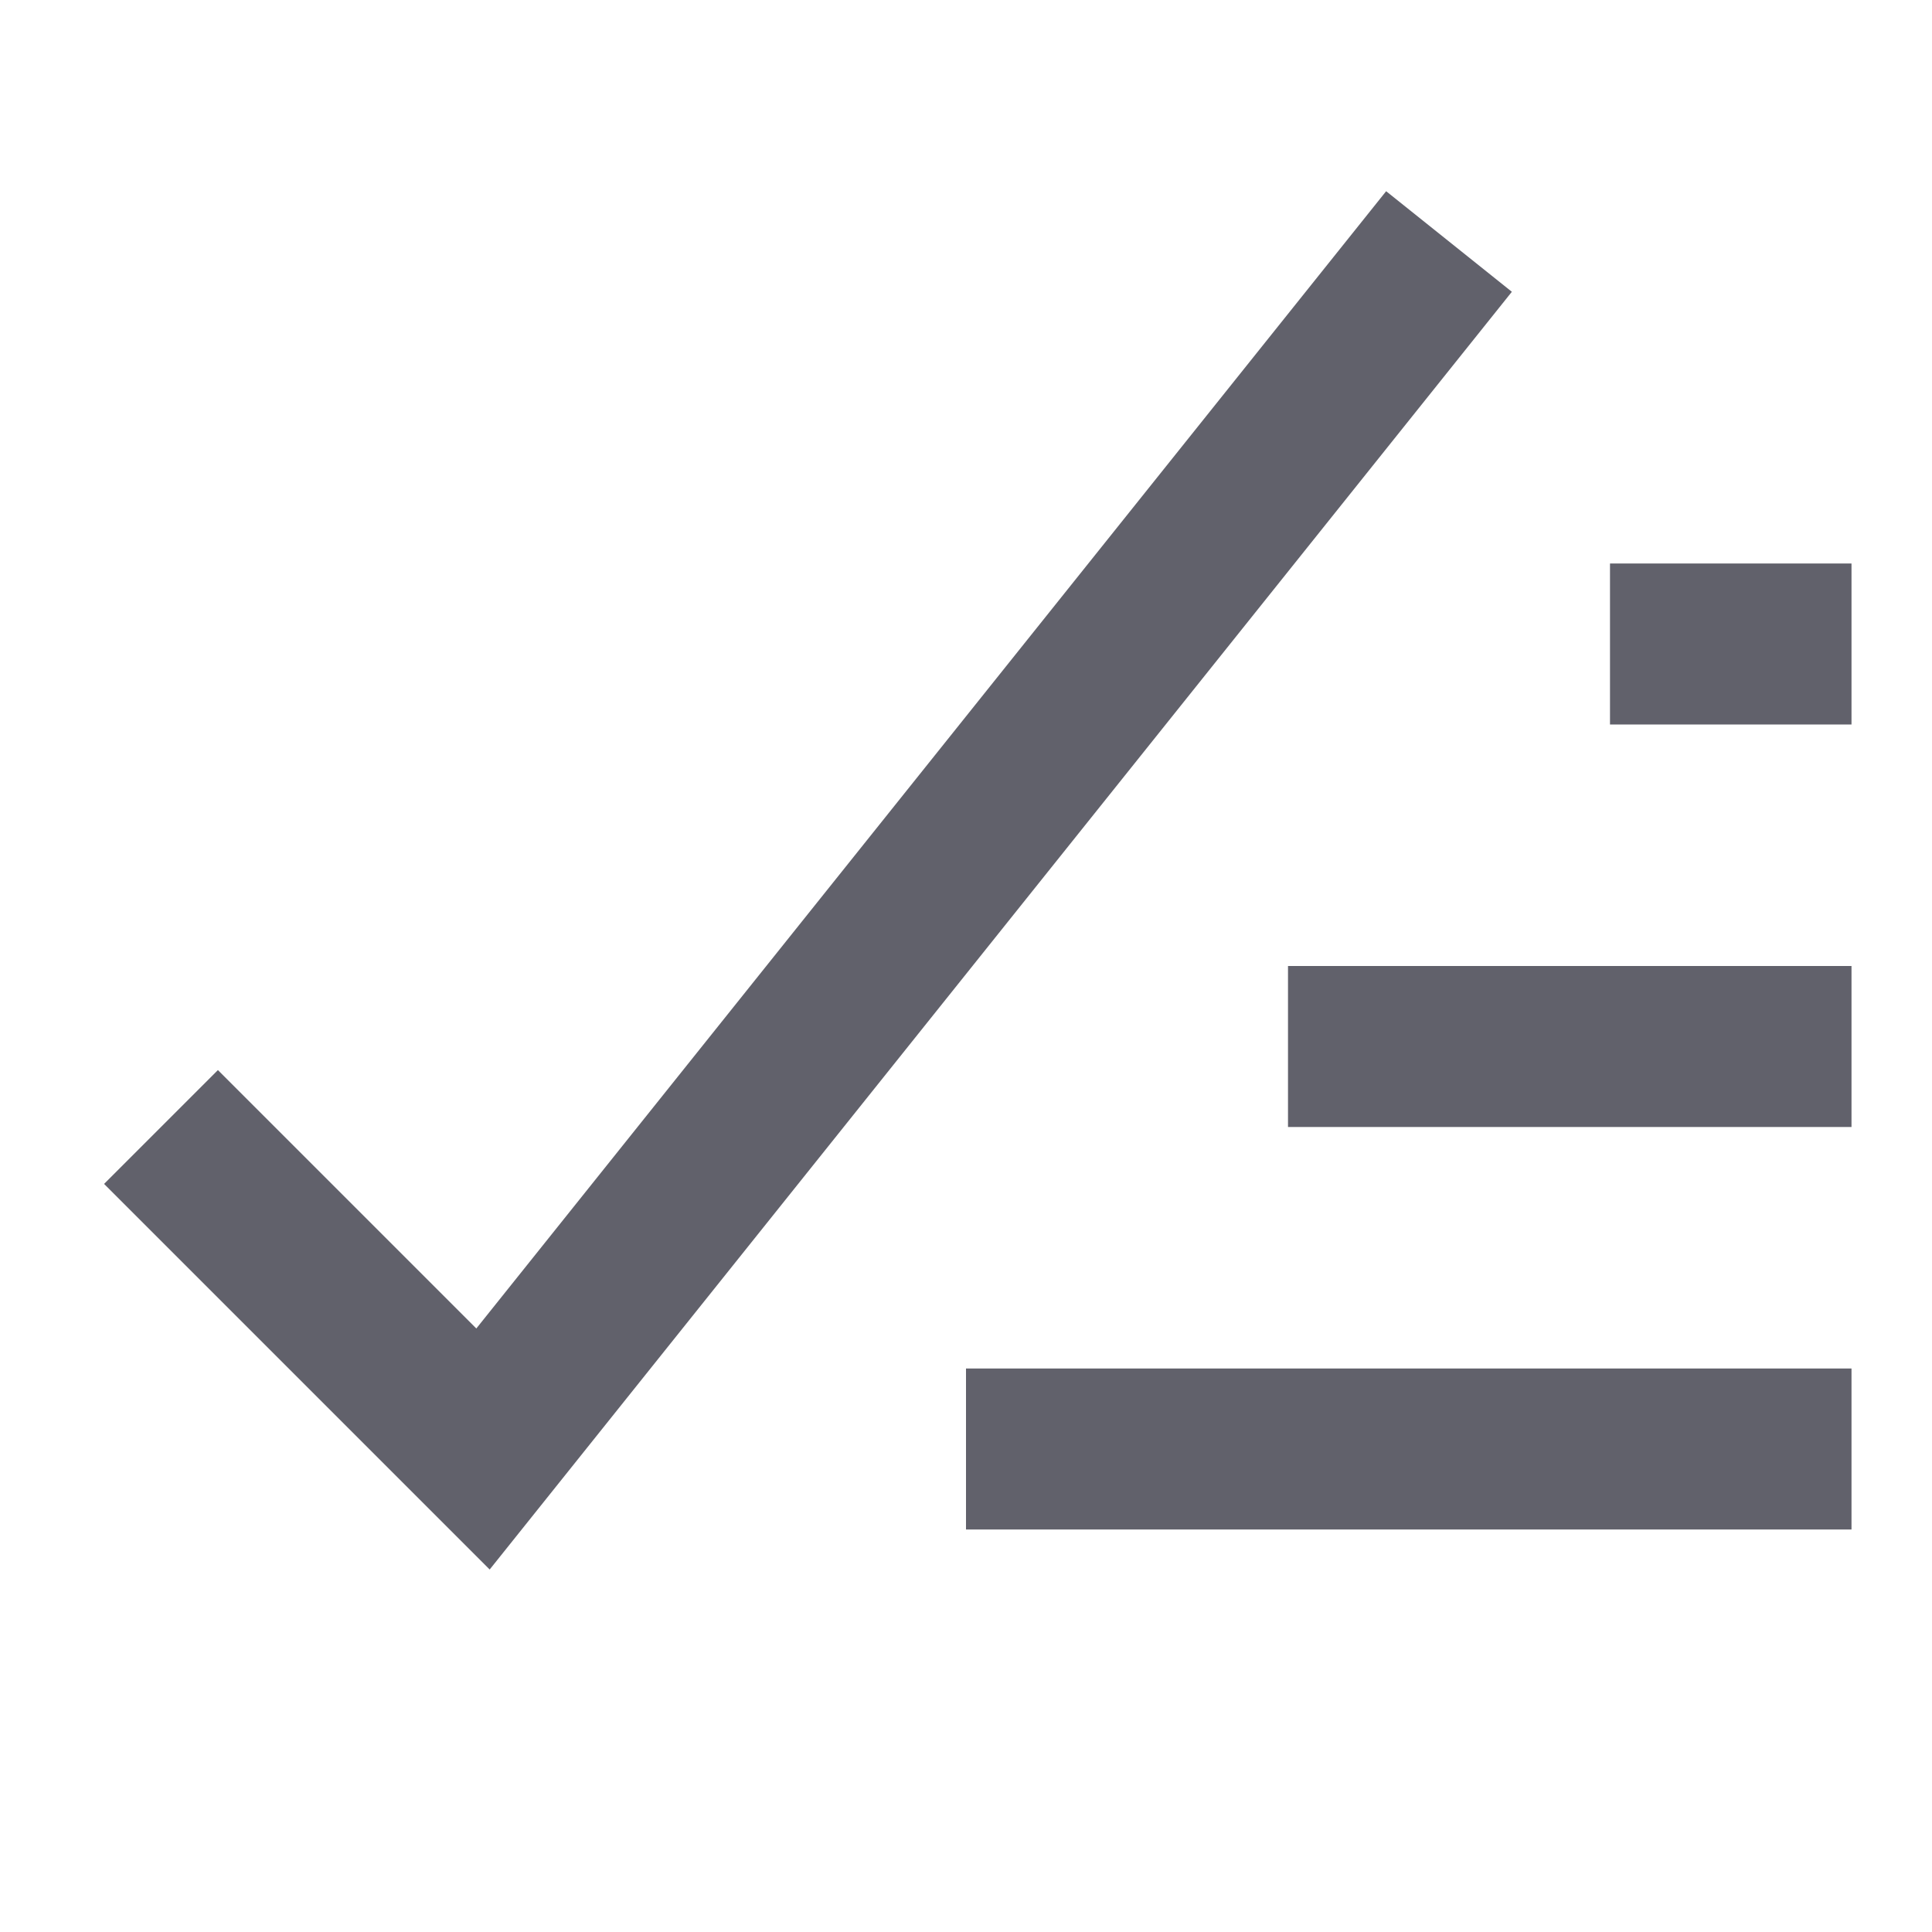 <svg xmlns="http://www.w3.org/2000/svg" height="24" width="24" viewBox="0 0 24 24"><polyline points="2 14 6 18 18 3" fill="none" stroke="#61616b" stroke-width="2" data-color="color-2"></polyline> <line x1="23" y1="8" x2="20" y2="8" fill="none" stroke="#61616b" stroke-width="2"></line> <line x1="23" y1="13" x2="16" y2="13" fill="none" stroke="#61616b" stroke-width="2"></line> <line x1="23" y1="18" x2="12" y2="18" fill="none" stroke="#61616b" stroke-width="2"></line></svg>